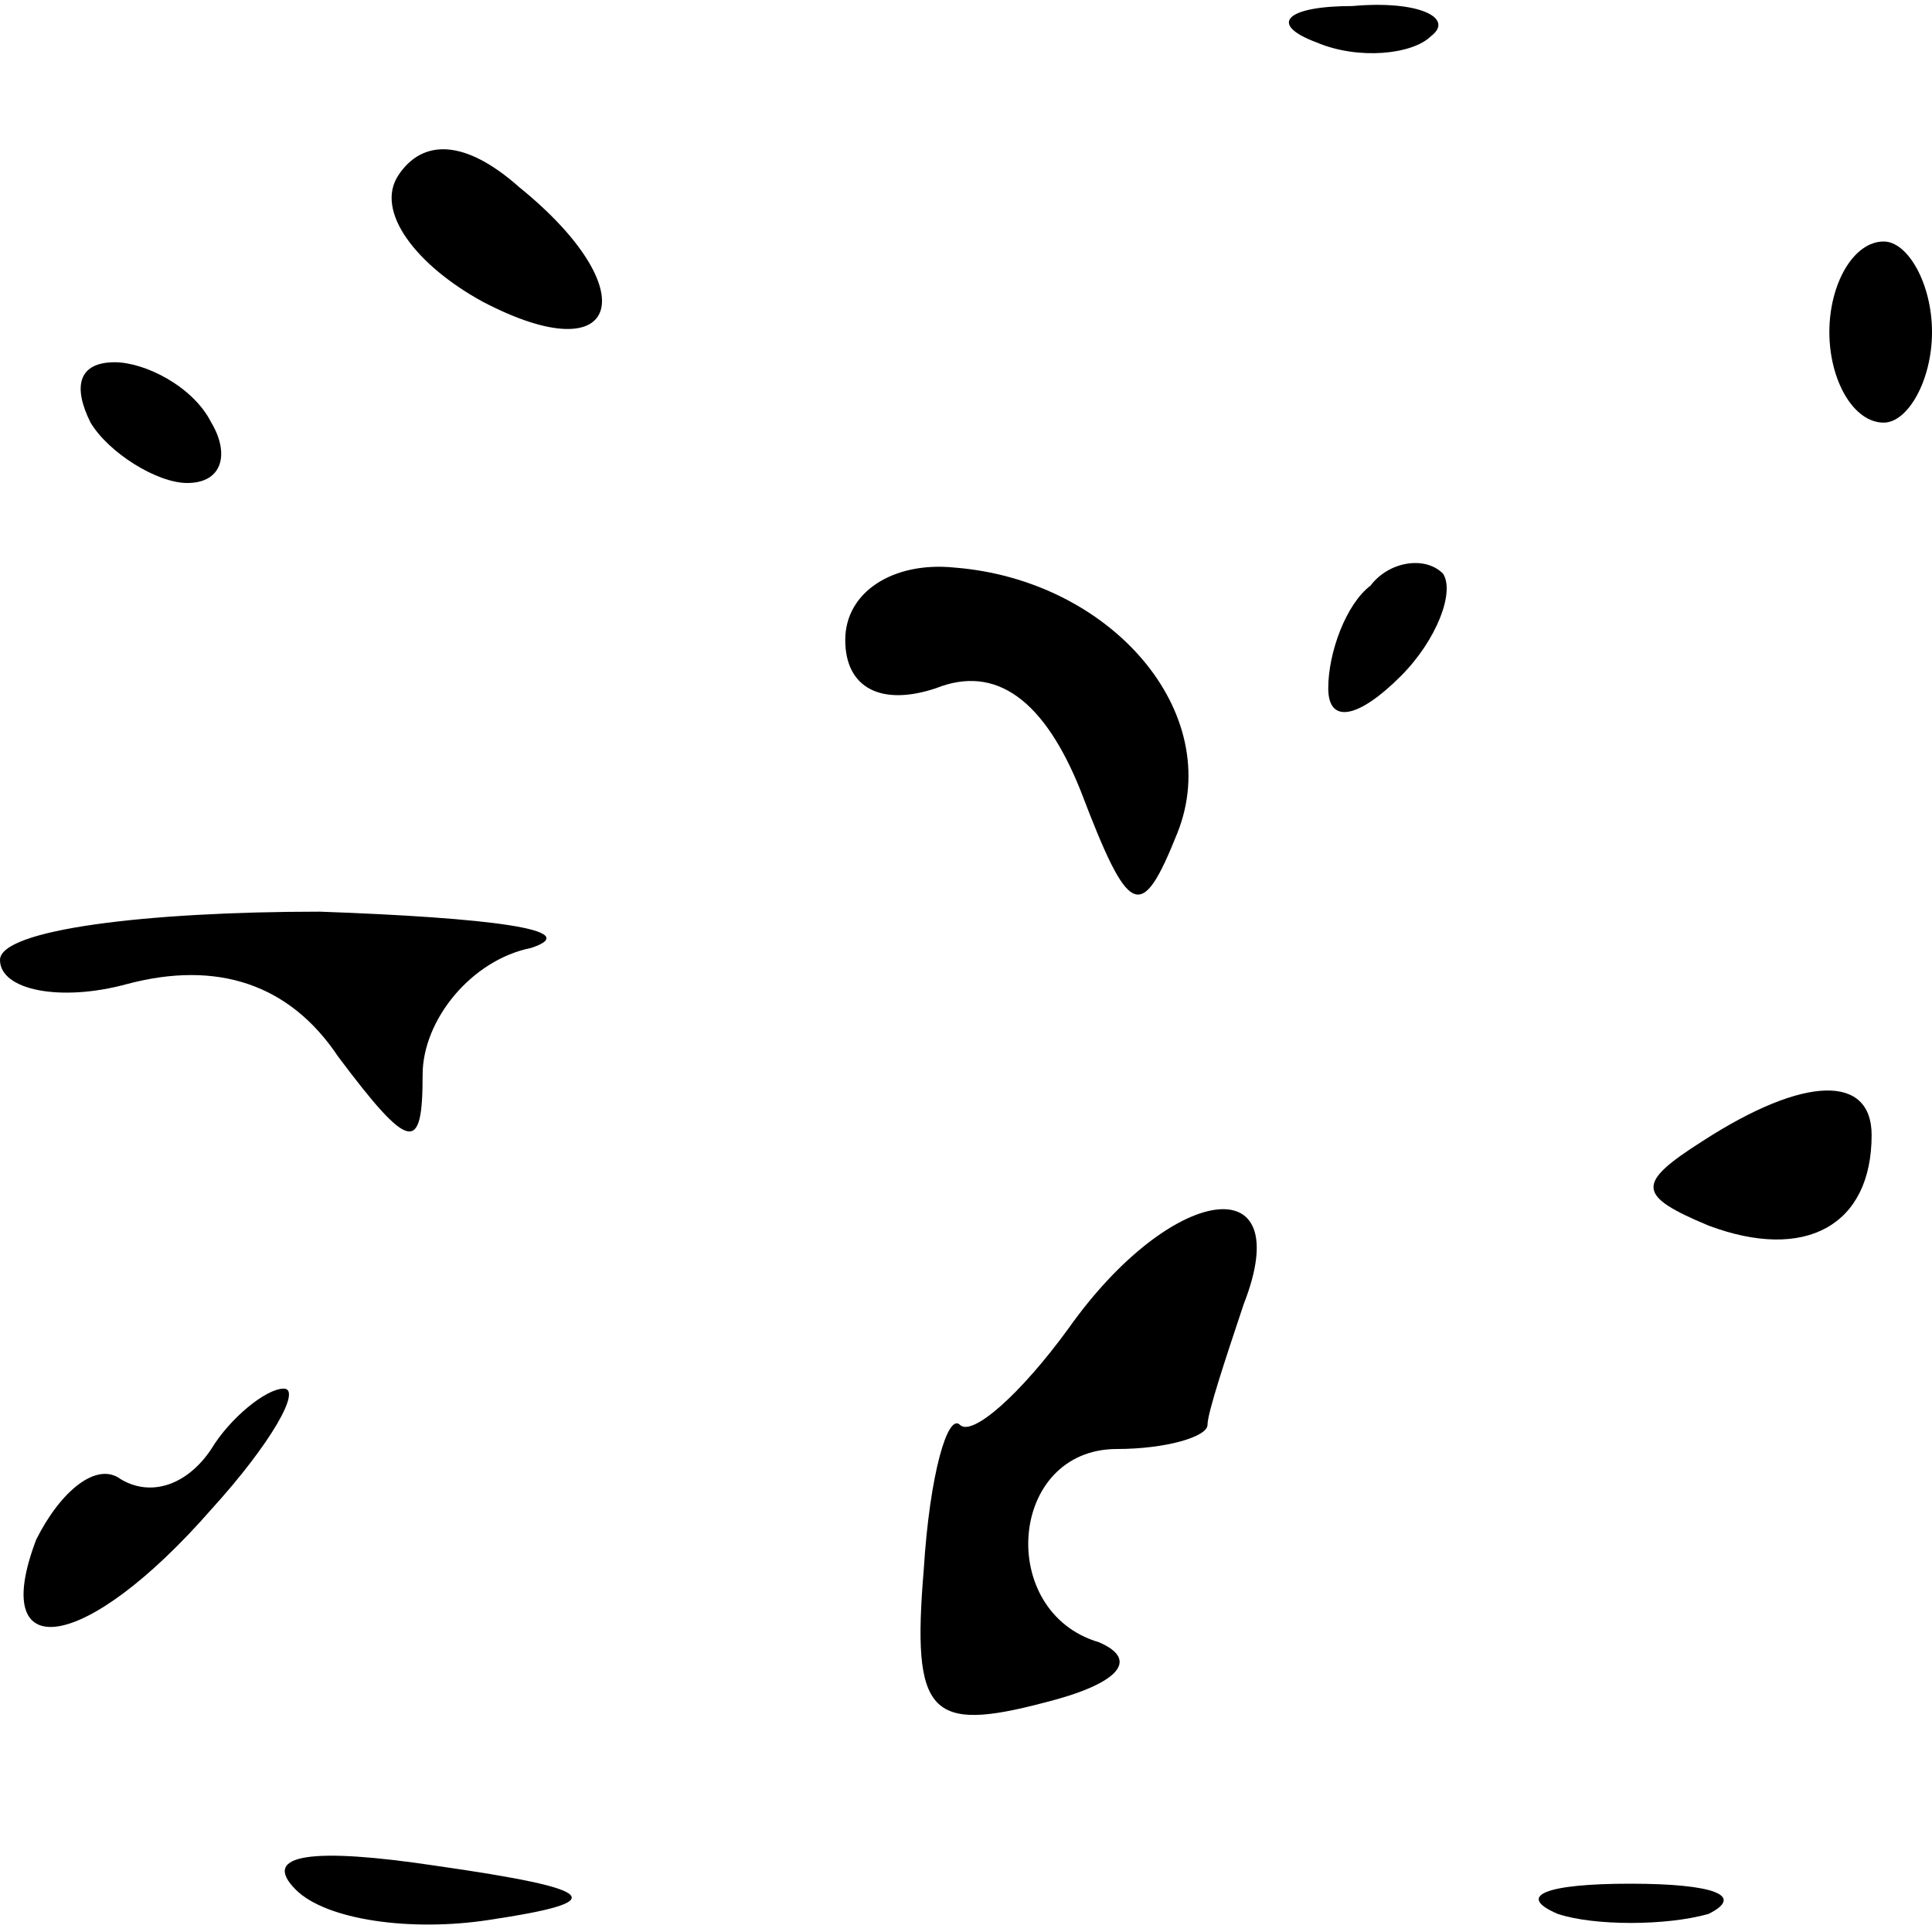 <?xml version="1.0" standalone="no"?>
<!DOCTYPE svg PUBLIC "-//W3C//DTD SVG 20010904//EN"
 "http://www.w3.org/TR/2001/REC-SVG-20010904/DTD/svg10.dtd">
<svg version="1.0" xmlns="http://www.w3.org/2000/svg"
 width="32pt" height="32pt" viewBox="0 0 32 32"
 preserveAspectRatio="xMidYMid meet">
<g transform="translate(0,32) scale(0.1,-0.1)"
fill="#000000" stroke="none">
<path fill="#000000" stroke="none" d="M218 313 c7 -3 16 -2 19 1 4 3 -2 6
-13 5 -11 0 -14 -3 -6 -6z"/>
<path fill="#000000" stroke="none" d="M66 291 c-4 -6 3 -15 14 -21 23 -12 27
2 6 19 -9 8 -16 8 -20 2z"/>
<path fill="#000000" stroke="none" d="M303 265 c0 -8 4 -15 9 -15 4 0 8 7 8
15 0 8 -4 15 -8 15 -5 0 -9 -7 -9 -15z"/>
<path fill="#000000" stroke="none" d="M15 250 c3 -5 11 -10 16 -10 6 0 7 5 4
10 -3 6 -11 10 -16 10 -6 0 -7 -4 -4 -10z"/>
<path fill="#000000" stroke="none" d="M140 214 c0 -8 6 -11 15 -8 10 4 18 -2
24 -17 8 -21 10 -22 16 -7 8 20 -11 42 -37 44 -10 1 -18 -4 -18 -12z"/>
<path fill="#000000" stroke="none" d="M227 223 c-4 -3 -7 -11 -7 -17 0 -6 5
-5 12 2 6 6 9 14 7 17 -3 3 -9 2 -12 -2z"/>
<path fill="#000000" stroke="none" d="M0 161 c0 -5 10 -7 21 -4 15 4 27 0 35
-12 12 -16 14 -16 14 -3 0 9 8 19 18 21 9 3 -7 5 -35 6 -29 0 -53 -3 -53 -8z"/>
<path fill="#000000" stroke="none" d="M282 131 c-11 -7 -11 -9 1 -14 16 -6
27 0 27 15 0 10 -11 10 -28 -1z"/>
<path fill="#000000" stroke="none" d="M177 100 c-8 -11 -16 -18 -18 -16 -2 2
-5 -8 -6 -24 -2 -24 1 -27 20 -22 12 3 16 7 9 10 -17 5 -15 32 3 32 8 0 15 2
15 4 0 2 3 11 6 20 9 23 -12 20 -29 -4z"/>
<path fill="#000000" stroke="none" d="M35 80 c-4 -6 -10 -8 -15 -5 -4 3 -10
-2 -14 -10 -8 -21 8 -19 29 5 10 11 15 20 12 20 -3 0 -9 -5 -12 -10z"/>
<path fill="#000000" stroke="none" d="M49 7 c5 -5 19 -7 32 -5 20 3 19 5 -9
9 -20 3 -29 2 -23 -4z"/>
<path fill="#000000" stroke="none" d="M258 3 c6 -2 18 -2 25 0 6 3 1 5 -13 5
-14 0 -19 -2 -12 -5z"/>
</g>
</svg>
